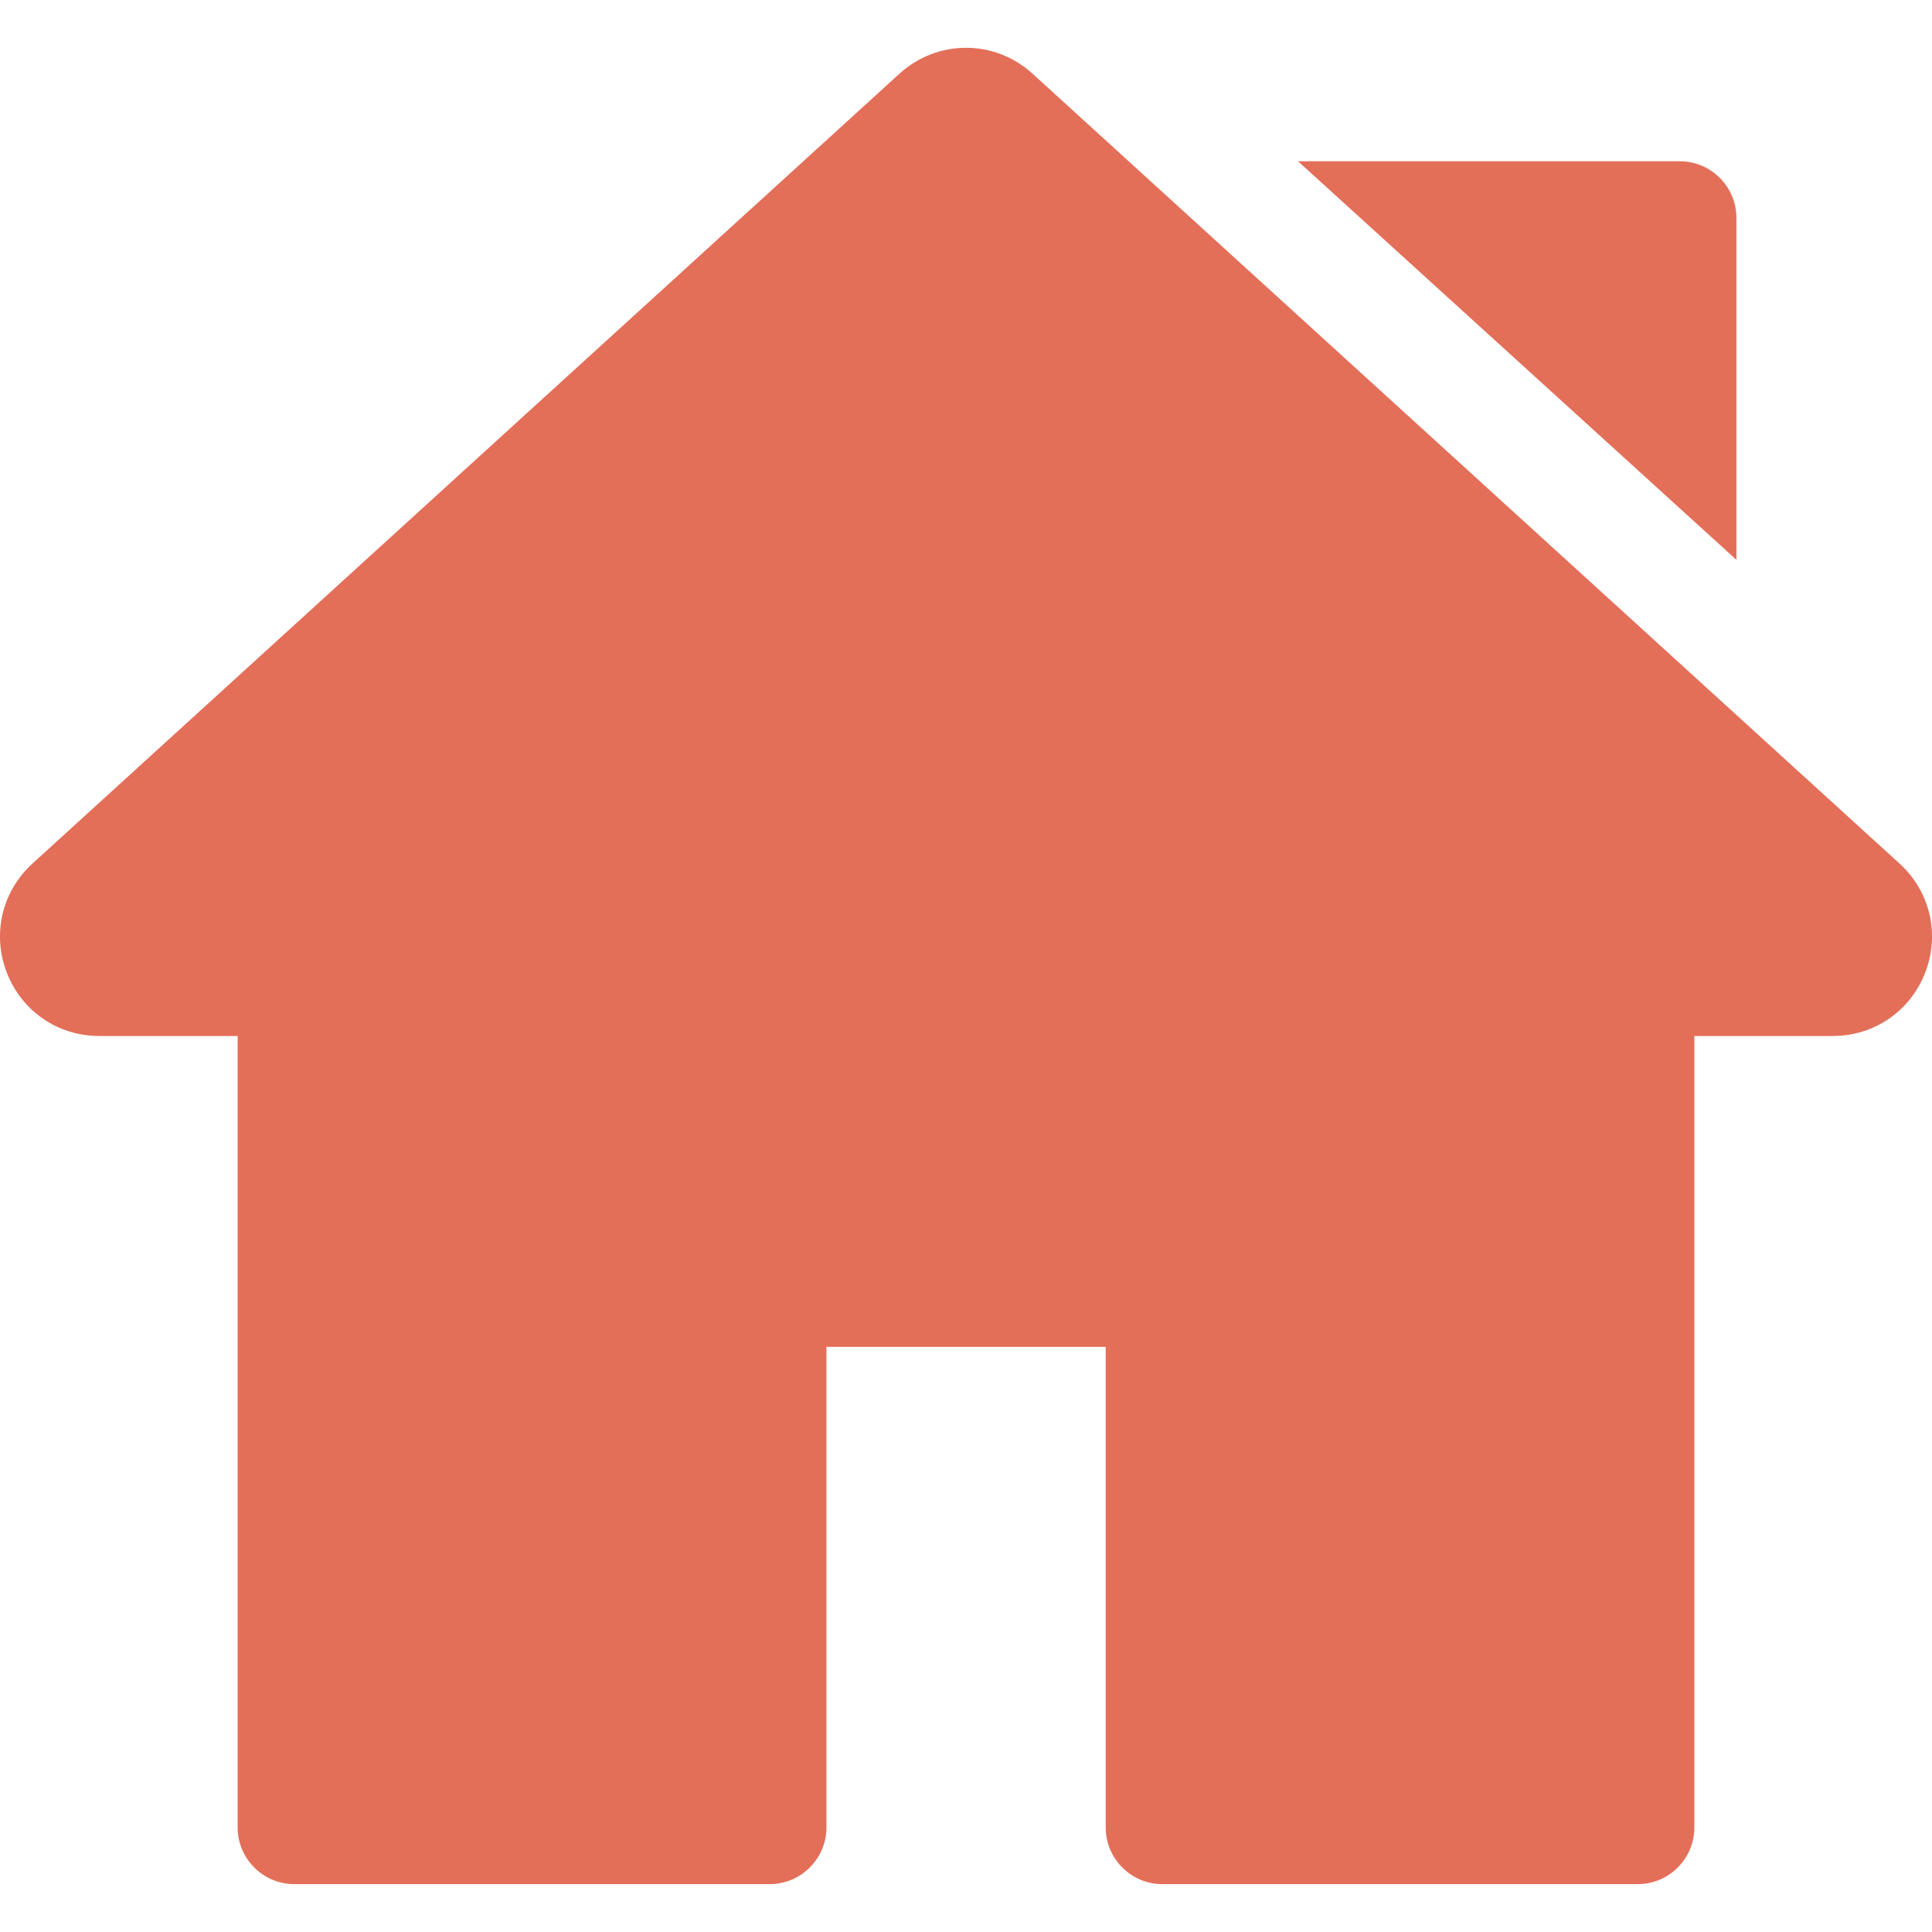<svg width="13" height="13" viewBox="0 0 13 13" fill="none" xmlns="http://www.w3.org/2000/svg">
<g clip-path="url(#clip0_84_22271)">
<path d="M12.782 5.811L6.949 0.497C6.693 0.263 6.307 0.263 6.051 0.497L0.218 5.811C0.013 5.998 -0.055 6.286 0.046 6.545C0.146 6.804 0.39 6.971 0.667 6.971H1.599V12.296C1.599 12.507 1.77 12.678 1.981 12.678H5.178C5.389 12.678 5.561 12.507 5.561 12.296V9.063H7.44V12.296C7.44 12.507 7.611 12.678 7.822 12.678H11.019C11.23 12.678 11.401 12.507 11.401 12.296V6.971H12.333C12.61 6.971 12.854 6.804 12.954 6.545C13.055 6.286 12.987 5.998 12.782 5.811Z" fill="#E36F59"/>
<path d="M11.302 1.085H8.734L11.684 3.767V1.467C11.684 1.256 11.513 1.085 11.302 1.085Z" fill="#E36F59"/>
</g>
<defs>
<clipPath id="clip0_84_22271">
<rect width="13" height="13" fill="white"/>
</clipPath>
</defs>
</svg>
